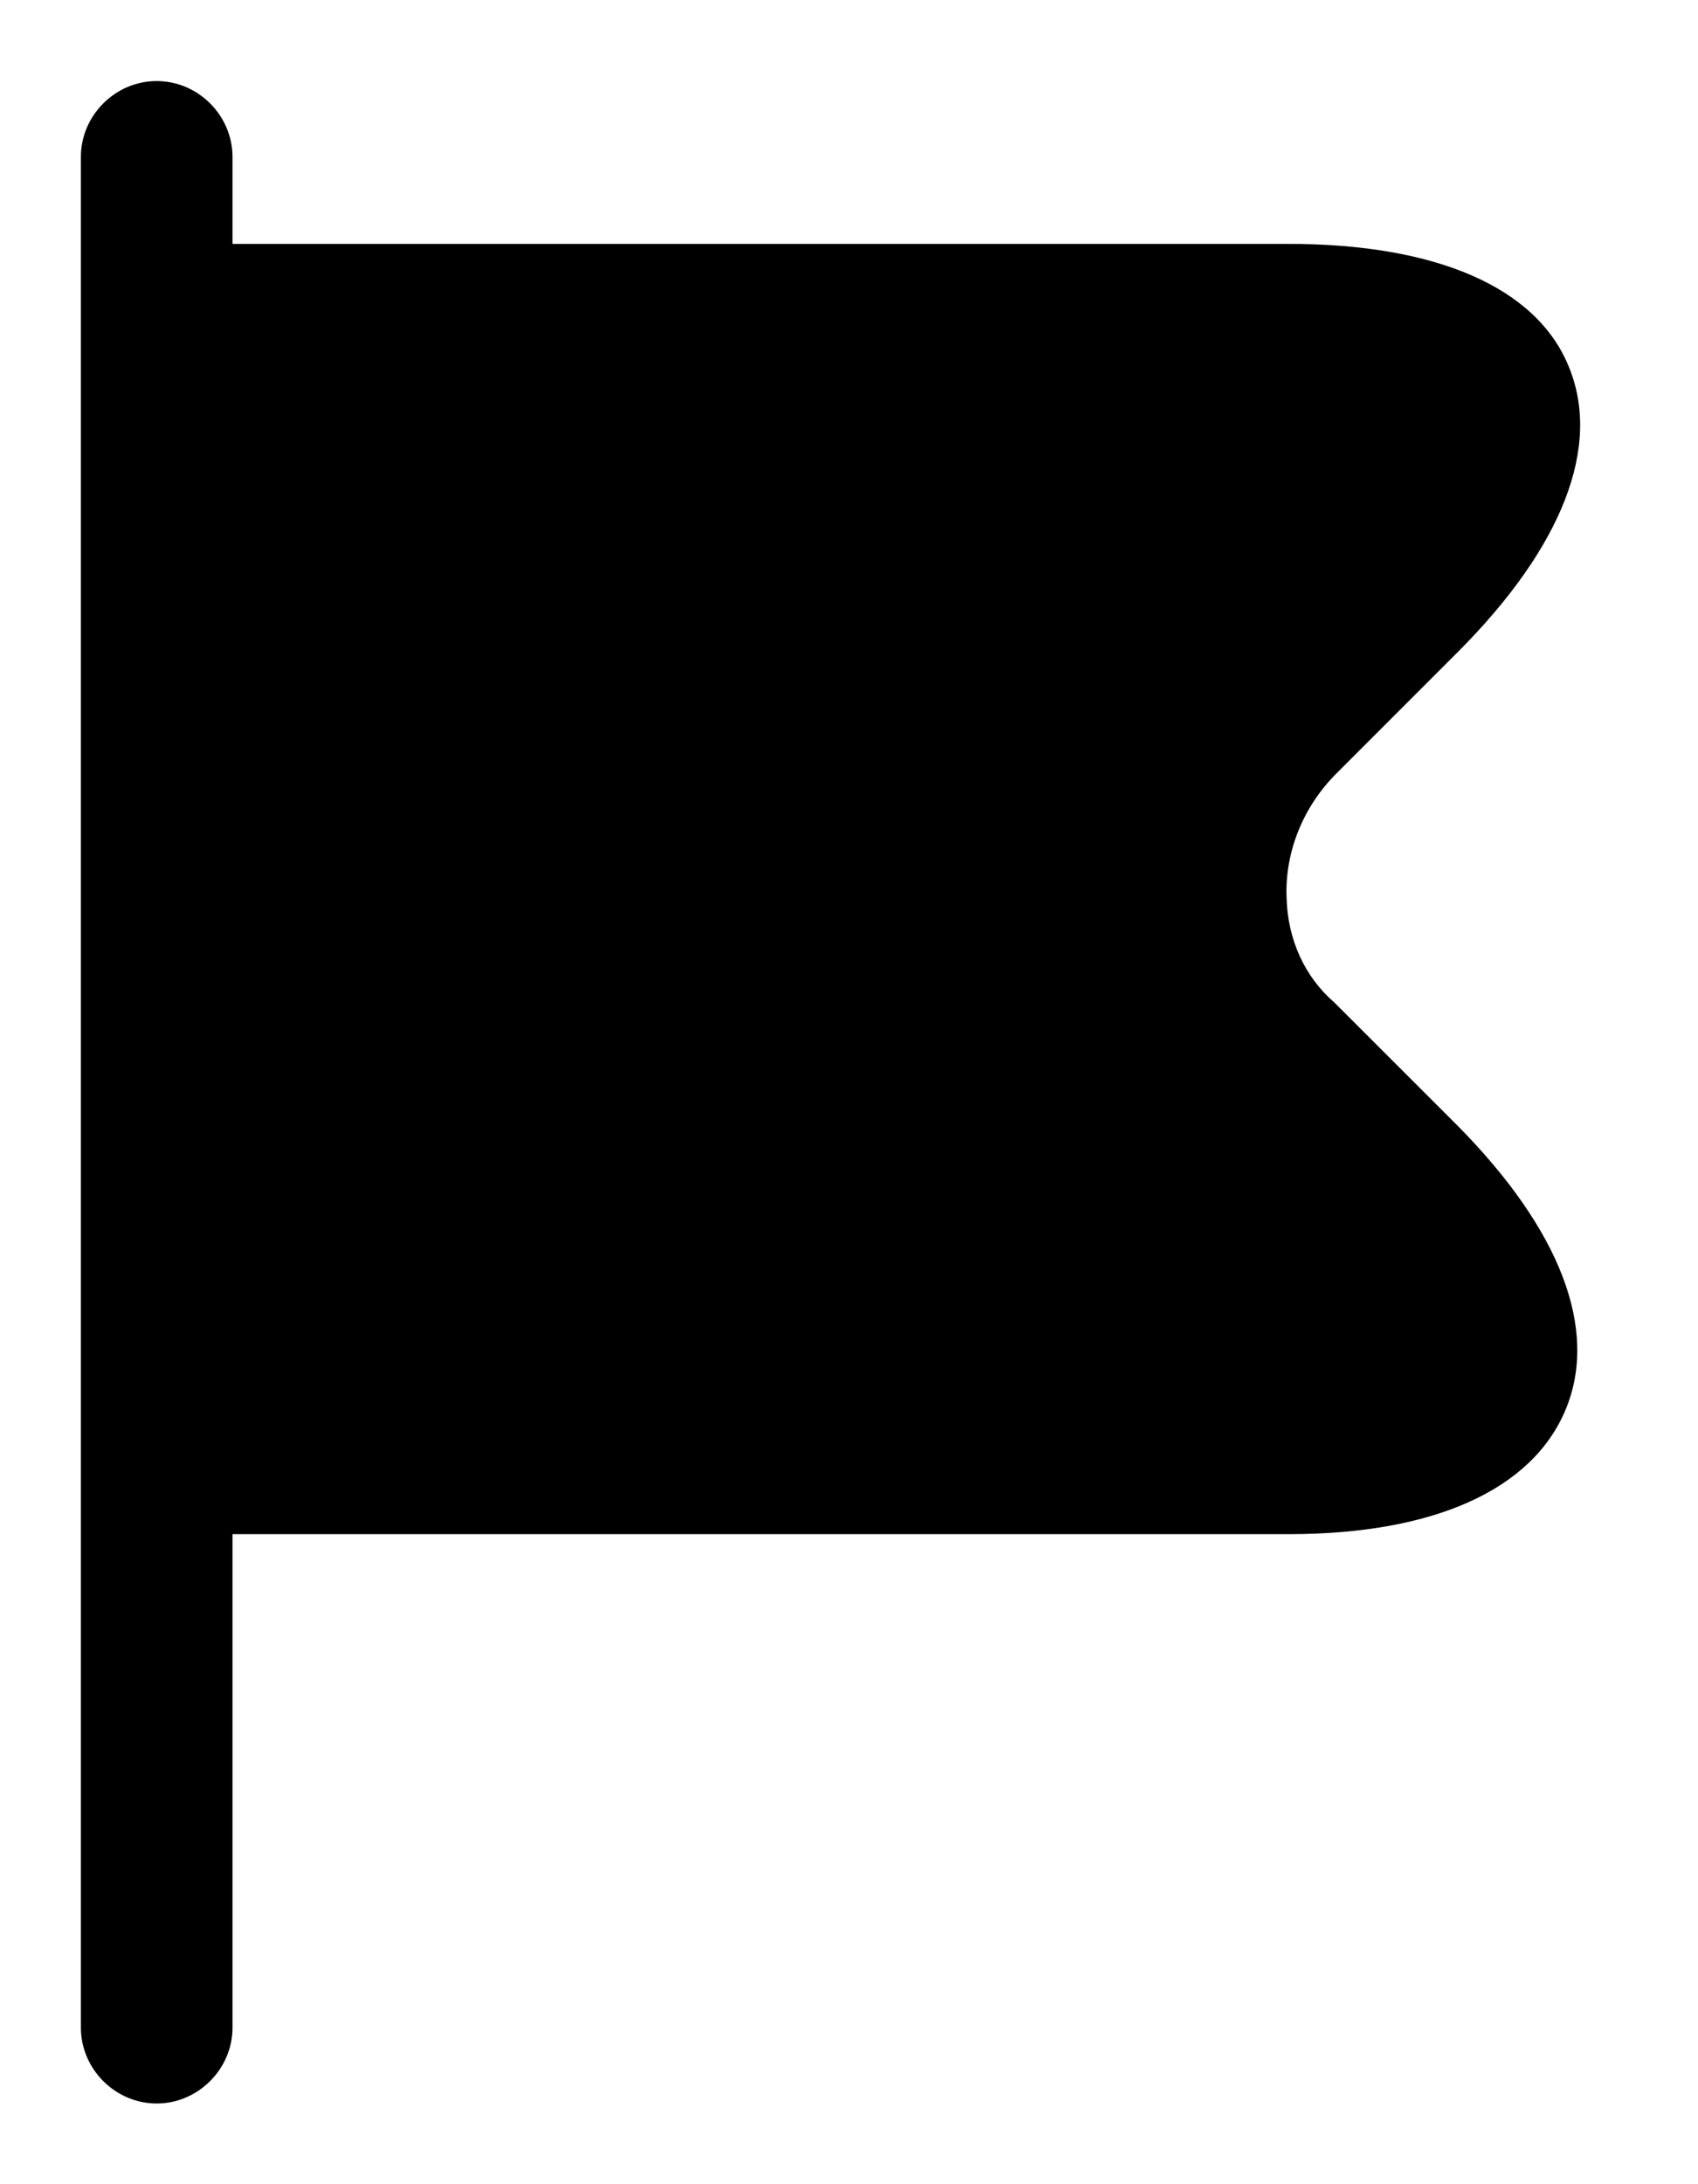<svg width="14" height="18" viewBox="0 0 14 18" fill="none" xmlns="http://www.w3.org/2000/svg">
<path d="M12.017 9.276L11 8.26C10.758 8.051 10.617 7.743 10.608 7.401C10.592 7.026 10.742 6.651 11.017 6.376L12.017 5.376C12.883 4.51 13.208 3.676 12.933 3.018C12.667 2.368 11.842 2.01 10.625 2.01H1.917V1.293C1.917 0.951 1.633 0.668 1.292 0.668C0.95 0.668 0.667 0.951 0.667 1.293V16.71C0.667 17.051 0.95 17.335 1.292 17.335C1.633 17.335 1.917 17.051 1.917 16.71V12.643H10.625C11.825 12.643 12.633 12.276 12.908 11.618C13.183 10.96 12.867 10.135 12.017 9.276Z" fill="currentColor"/>
</svg>
